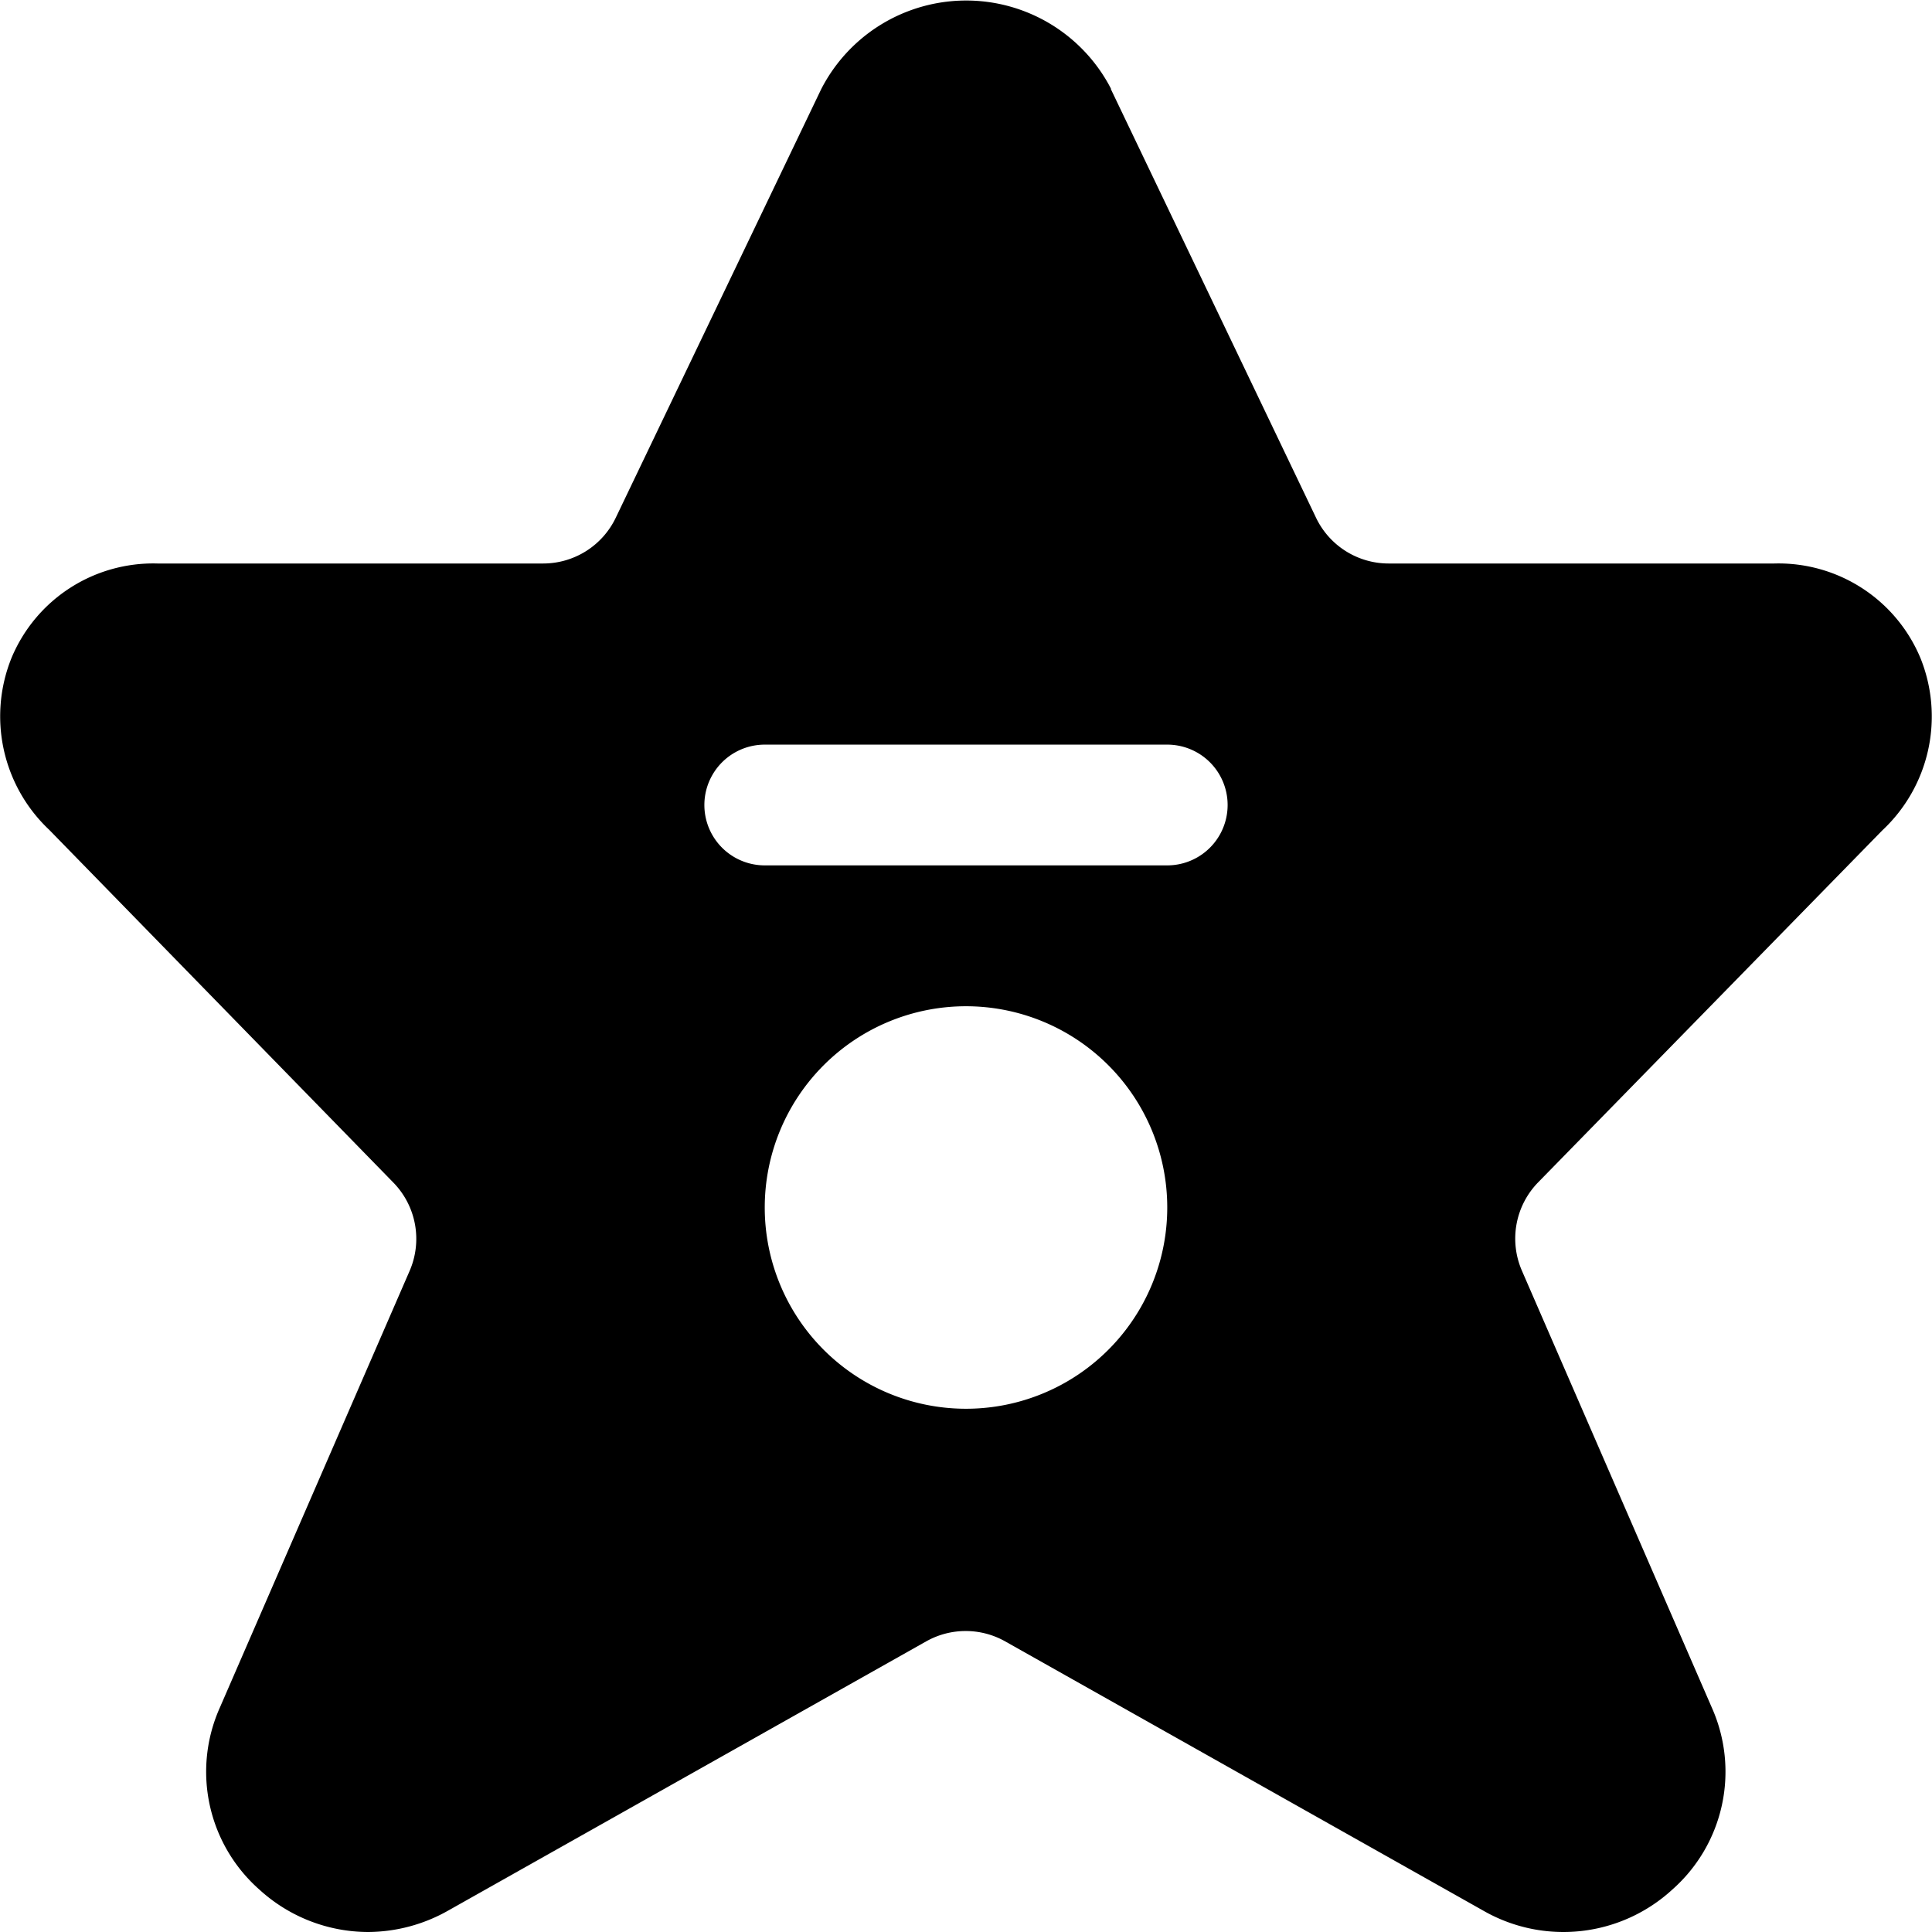 <svg id="Bold" xmlns="http://www.w3.org/2000/svg" viewBox="0 0 24 24"><title>movie-star</title><path d="M23.383,10.315a1.937,1.937,0,0,0,.474-2.139A1.911,1.911,0,0,0,22.041,7H17.248a1,1,0,0,1-.9-.569L13.8,1.108,13.8,1.1a2.024,2.024,0,0,0-3.6.01L7.649,6.432a1,1,0,0,1-.9.568H1.956A1.907,1.907,0,0,0,.143,8.173a1.937,1.937,0,0,0,.469,2.136l4.275,4.382a1,1,0,0,1,.2,1.1L2.73,21.215a1.951,1.951,0,0,0,.492,2.258A2.008,2.008,0,0,0,4.571,24a2.037,2.037,0,0,0,1-.268l5.934-3.342a1,1,0,0,1,.982,0l5.934,3.342a2,2,0,0,0,2.353-.259,1.953,1.953,0,0,0,.492-2.258l-2.359-5.427a1,1,0,0,1,.2-1.1ZM12,17.5A2.5,2.5,0,1,1,14.5,15,2.5,2.5,0,0,1,12,17.5Zm2.5-6.75h-5a.75.75,0,0,1,0-1.5h5a.75.75,0,1,1,0,1.5Z"/></svg>